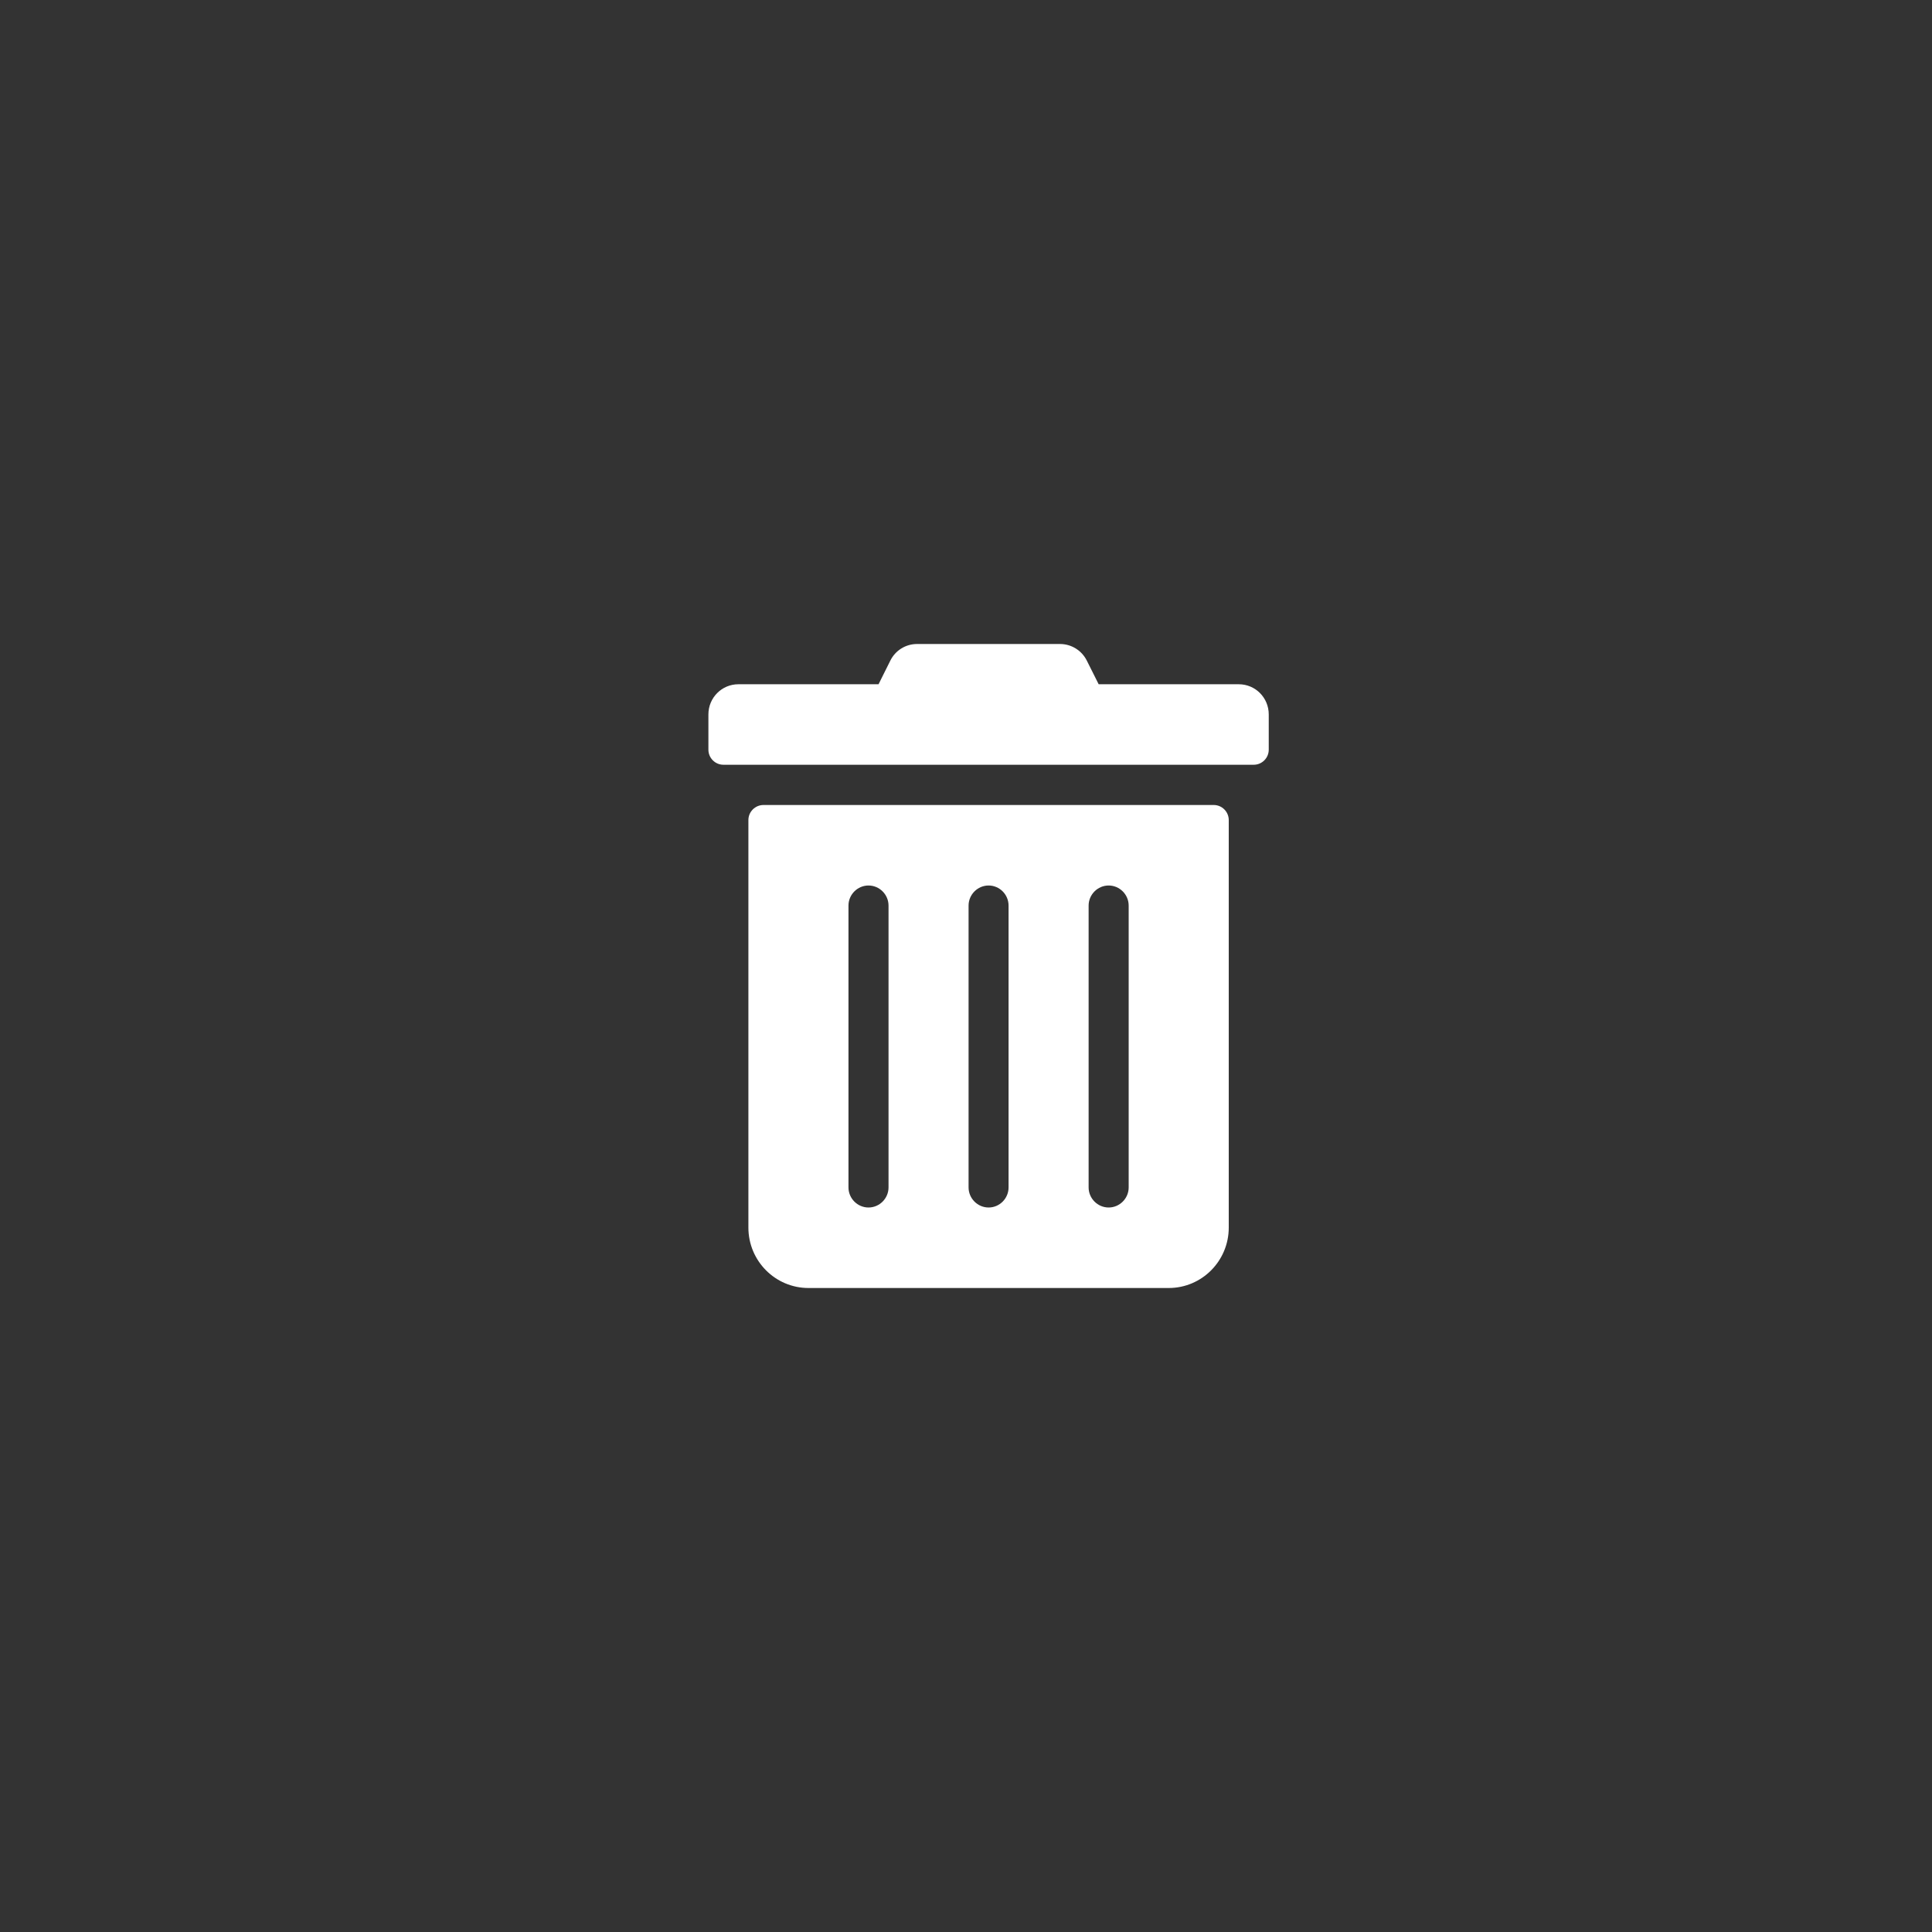 <svg width="30" height="30" viewBox="0 0 30 30" fill="none" xmlns="http://www.w3.org/2000/svg">
<rect x="0" y="0" width="30" height="30" fill="#333333" stroke="none"/>
<path d="M11 11.641V11.094C11 10.834 11.208 10.625 11.466 10.625H13.642L13.824 10.26C13.902 10.1 14.063 10 14.24 10H16.46C16.636 10 16.798 10.1 16.877 10.26L17.06 10.625H19.235C19.494 10.625 19.701 10.834 19.701 11.094V11.641C19.701 11.77 19.596 11.875 19.468 11.875H11.233C11.105 11.875 11 11.77 11 11.641ZM19.08 12.734V19.062C19.08 19.58 18.662 20 18.148 20H12.554C12.039 20 11.621 19.58 11.621 19.062V12.734C11.621 12.605 11.726 12.5 11.855 12.5H18.847C18.975 12.5 19.08 12.605 19.08 12.734ZM13.797 14.062C13.797 13.891 13.657 13.75 13.486 13.75C13.315 13.75 13.175 13.891 13.175 14.062V18.438C13.175 18.609 13.315 18.75 13.486 18.75C13.657 18.75 13.797 18.609 13.797 18.438V14.062ZM15.661 14.062C15.661 13.891 15.522 13.75 15.351 13.75C15.18 13.75 15.04 13.891 15.04 14.062V18.438C15.04 18.609 15.18 18.75 15.351 18.75C15.522 18.75 15.661 18.609 15.661 18.438V14.062ZM17.526 14.062C17.526 13.891 17.386 13.75 17.215 13.75C17.044 13.75 16.904 13.891 16.904 14.062V18.438C16.904 18.609 17.044 18.75 17.215 18.75C17.386 18.75 17.526 18.609 17.526 18.438V14.062Z" fill="white"/>
</svg>
